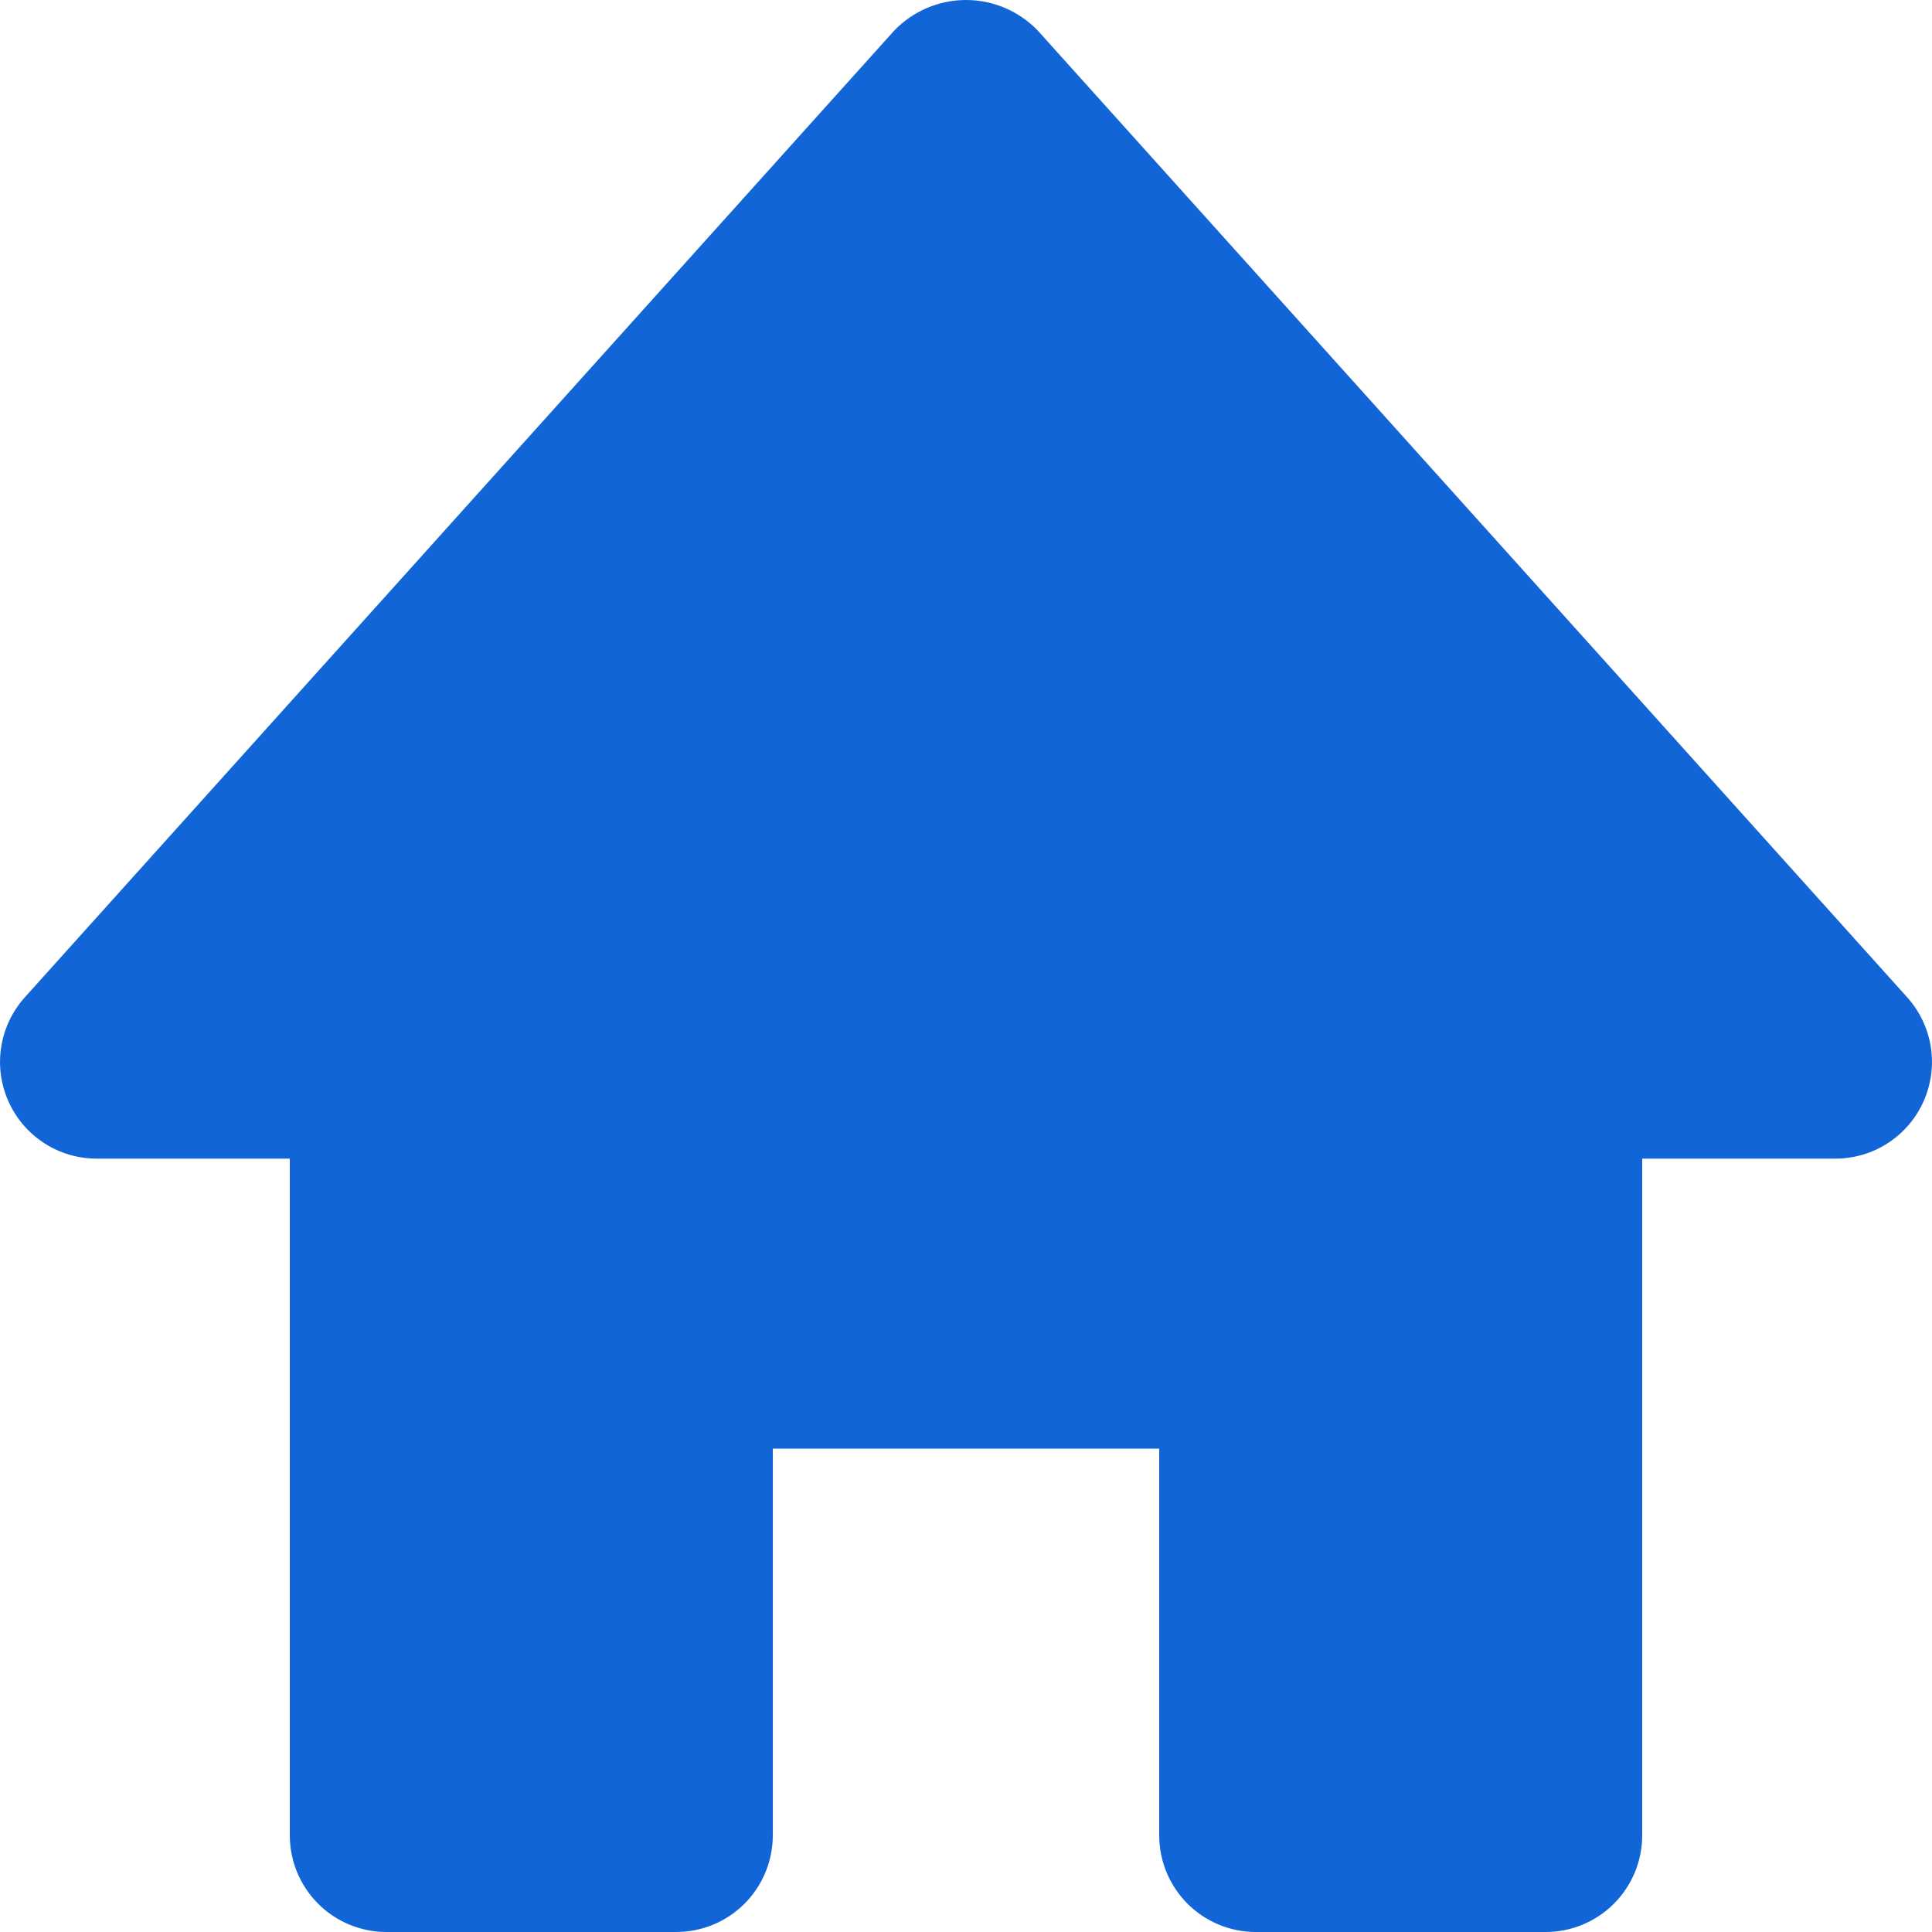 <svg width="40" height="40" viewBox="0 0 40 40" fill="none" xmlns="http://www.w3.org/2000/svg">
<path d="M39.486 20.648L21.486 0.633C21.294 0.433 21.063 0.274 20.808 0.165C20.552 0.056 20.277 0 20 0C19.722 0 19.448 0.056 19.192 0.165C18.937 0.274 18.706 0.433 18.514 0.633L0.514 20.648C0.255 20.936 0.086 21.292 0.025 21.674C-0.035 22.056 0.016 22.447 0.174 22.801C0.331 23.154 0.587 23.454 0.911 23.665C1.235 23.876 1.613 23.988 2 23.988H6V37.999C6 38.261 6.052 38.522 6.152 38.765C6.253 39.007 6.4 39.228 6.586 39.414C6.771 39.6 6.992 39.747 7.235 39.848C7.477 39.948 7.737 40 8 40H14C14.263 40 14.523 39.948 14.765 39.848C15.008 39.747 15.229 39.6 15.414 39.414C15.6 39.228 15.747 39.007 15.848 38.764C15.948 38.522 16 38.261 16 37.999V29.993H24V37.999C24 38.261 24.052 38.522 24.152 38.765C24.253 39.007 24.4 39.228 24.586 39.414C24.771 39.6 24.992 39.747 25.235 39.848C25.477 39.948 25.737 40 26 40H32C32.263 40 32.523 39.948 32.765 39.848C33.008 39.747 33.229 39.6 33.414 39.414C33.6 39.228 33.747 39.007 33.848 38.765C33.948 38.522 34 38.261 34 37.999V23.988H38C38.386 23.988 38.765 23.876 39.089 23.665C39.413 23.454 39.669 23.154 39.826 22.801C39.983 22.447 40.035 22.056 39.975 21.674C39.914 21.292 39.745 20.936 39.486 20.648Z" fill="#1265D7"/>
</svg>
